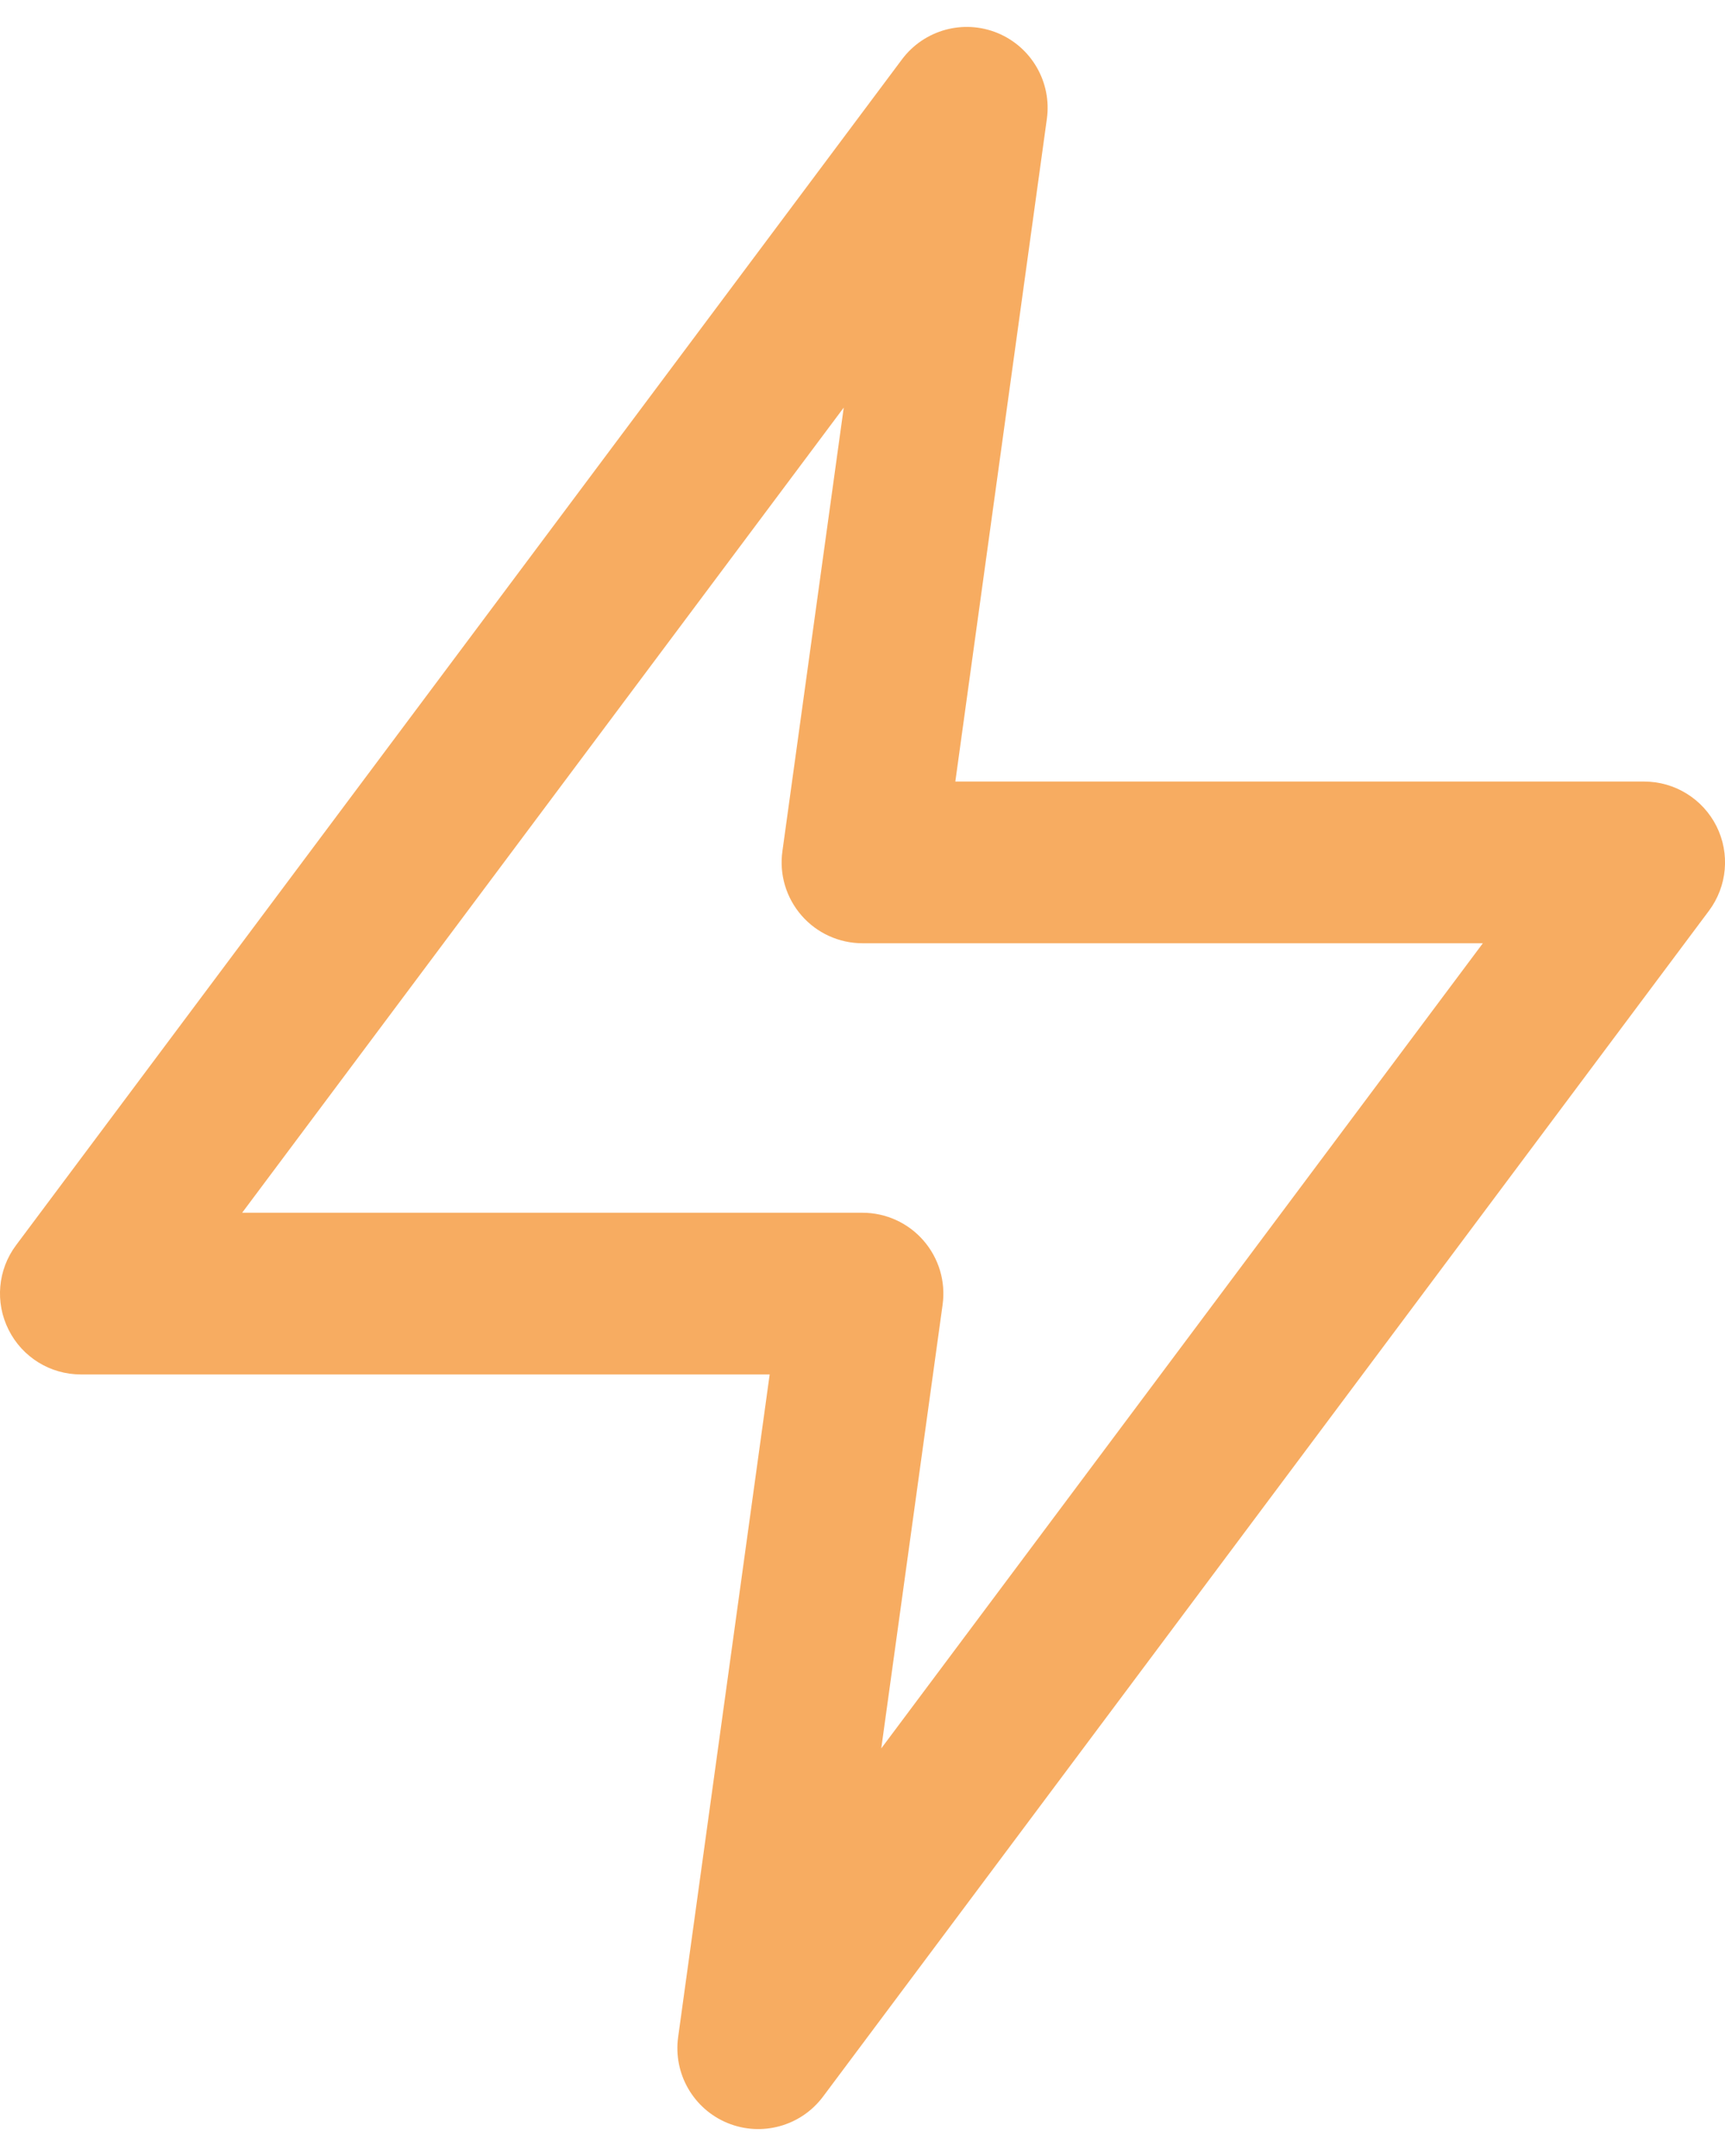 <svg width="16" height="20" viewBox="0 0 16 20" fill="none" xmlns="http://www.w3.org/2000/svg">
<path fill-rule="evenodd" clip-rule="evenodd" d="M9.252 0.306C9.568 0.436 9.757 0.764 9.71 1.103L8.861 7.25H15.25C15.534 7.25 15.793 7.41 15.921 7.664C16.048 7.918 16.021 8.221 15.851 8.449L7.634 19.449C7.429 19.723 7.065 19.824 6.748 19.694C6.432 19.564 6.243 19.236 6.29 18.897L7.139 12.75H0.75C0.466 12.75 0.207 12.59 0.08 12.336C-0.048 12.082 -0.021 11.778 0.149 11.551L8.366 0.551C8.571 0.277 8.935 0.176 9.252 0.306ZM2.246 11.25H8C8.217 11.25 8.423 11.344 8.565 11.507C8.708 11.671 8.773 11.888 8.743 12.103L8.174 16.219L13.754 8.75H8C7.783 8.75 7.577 8.656 7.435 8.493C7.292 8.329 7.227 8.112 7.257 7.897L7.826 3.781L2.246 11.25Z" fill="#F7AC61"/>
</svg>
